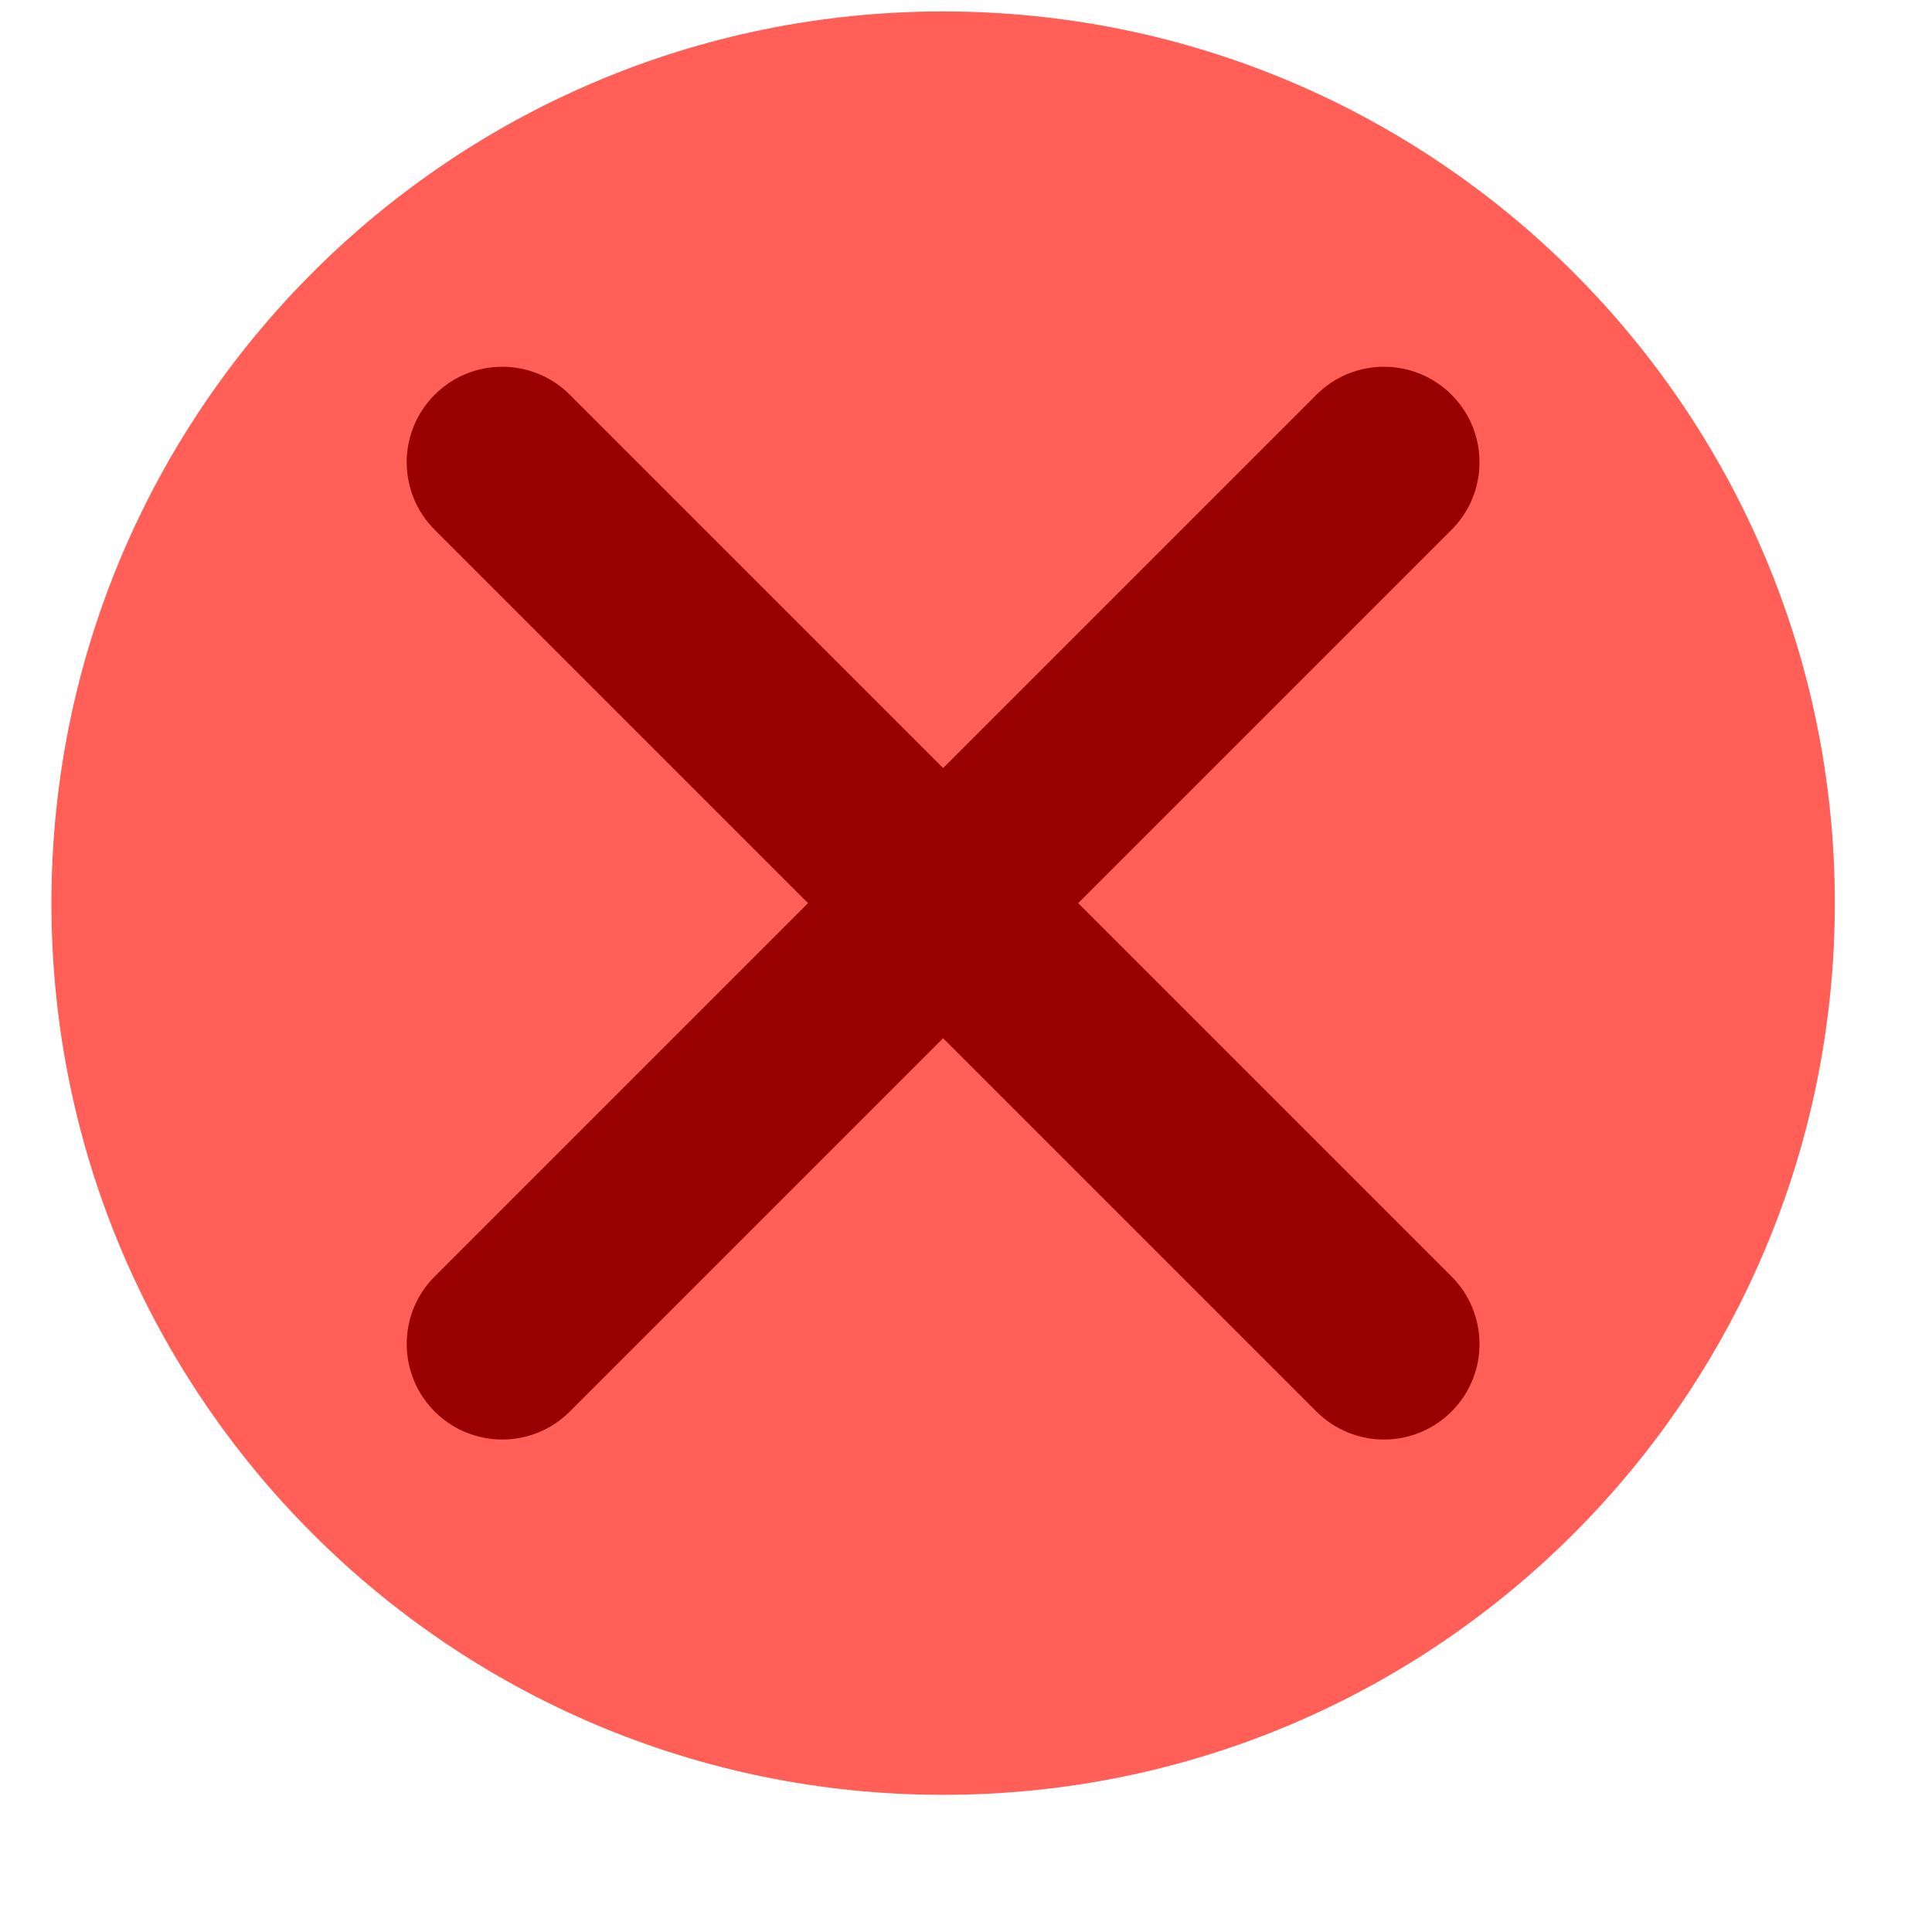 <?xml version="1.0" encoding="UTF-8"?>
<svg width="13px" height="13px" viewBox="0 0 13 13" version="1.1" xmlns="http://www.w3.org/2000/svg" xmlns:xlink="http://www.w3.org/1999/xlink">
    <title>close</title>
    <g id="Page-1" stroke="none" stroke-width="1" fill="none" fill-rule="evenodd">
        <g id="Artboard-Copy-4" transform="translate(-258, -149)" fill-rule="nonzero">
            <g id="close" transform="translate(258.346, 149.077)">
                <path d="M6,0 C2.686,0 0,2.686 0,6 C0,9.314 2.686,12 6,12 C9.314,12 12,9.314 12,6 C12,2.686 9.314,0 6,0 Z" id="Path" fill="#FF5F56"></path>
                <path d="M9.421,8.512 C9.672,8.763 9.672,9.17 9.421,9.421 C9.17,9.672 8.763,9.672 8.512,9.421 L6,6.909 L3.488,9.421 C3.237,9.672 2.83,9.672 2.579,9.421 C2.328,9.17 2.328,8.763 2.579,8.512 L5.091,6 L2.579,3.488 C2.328,3.237 2.328,2.83 2.579,2.579 C2.83,2.328 3.237,2.328 3.488,2.579 L6,5.091 L8.512,2.579 C8.763,2.328 9.17,2.328 9.421,2.579 C9.672,2.83 9.672,3.237 9.421,3.488 L6.909,6 L9.421,8.512 Z" id="Path" fill="#990000"></path>
            </g>
        </g>
    </g>
</svg>